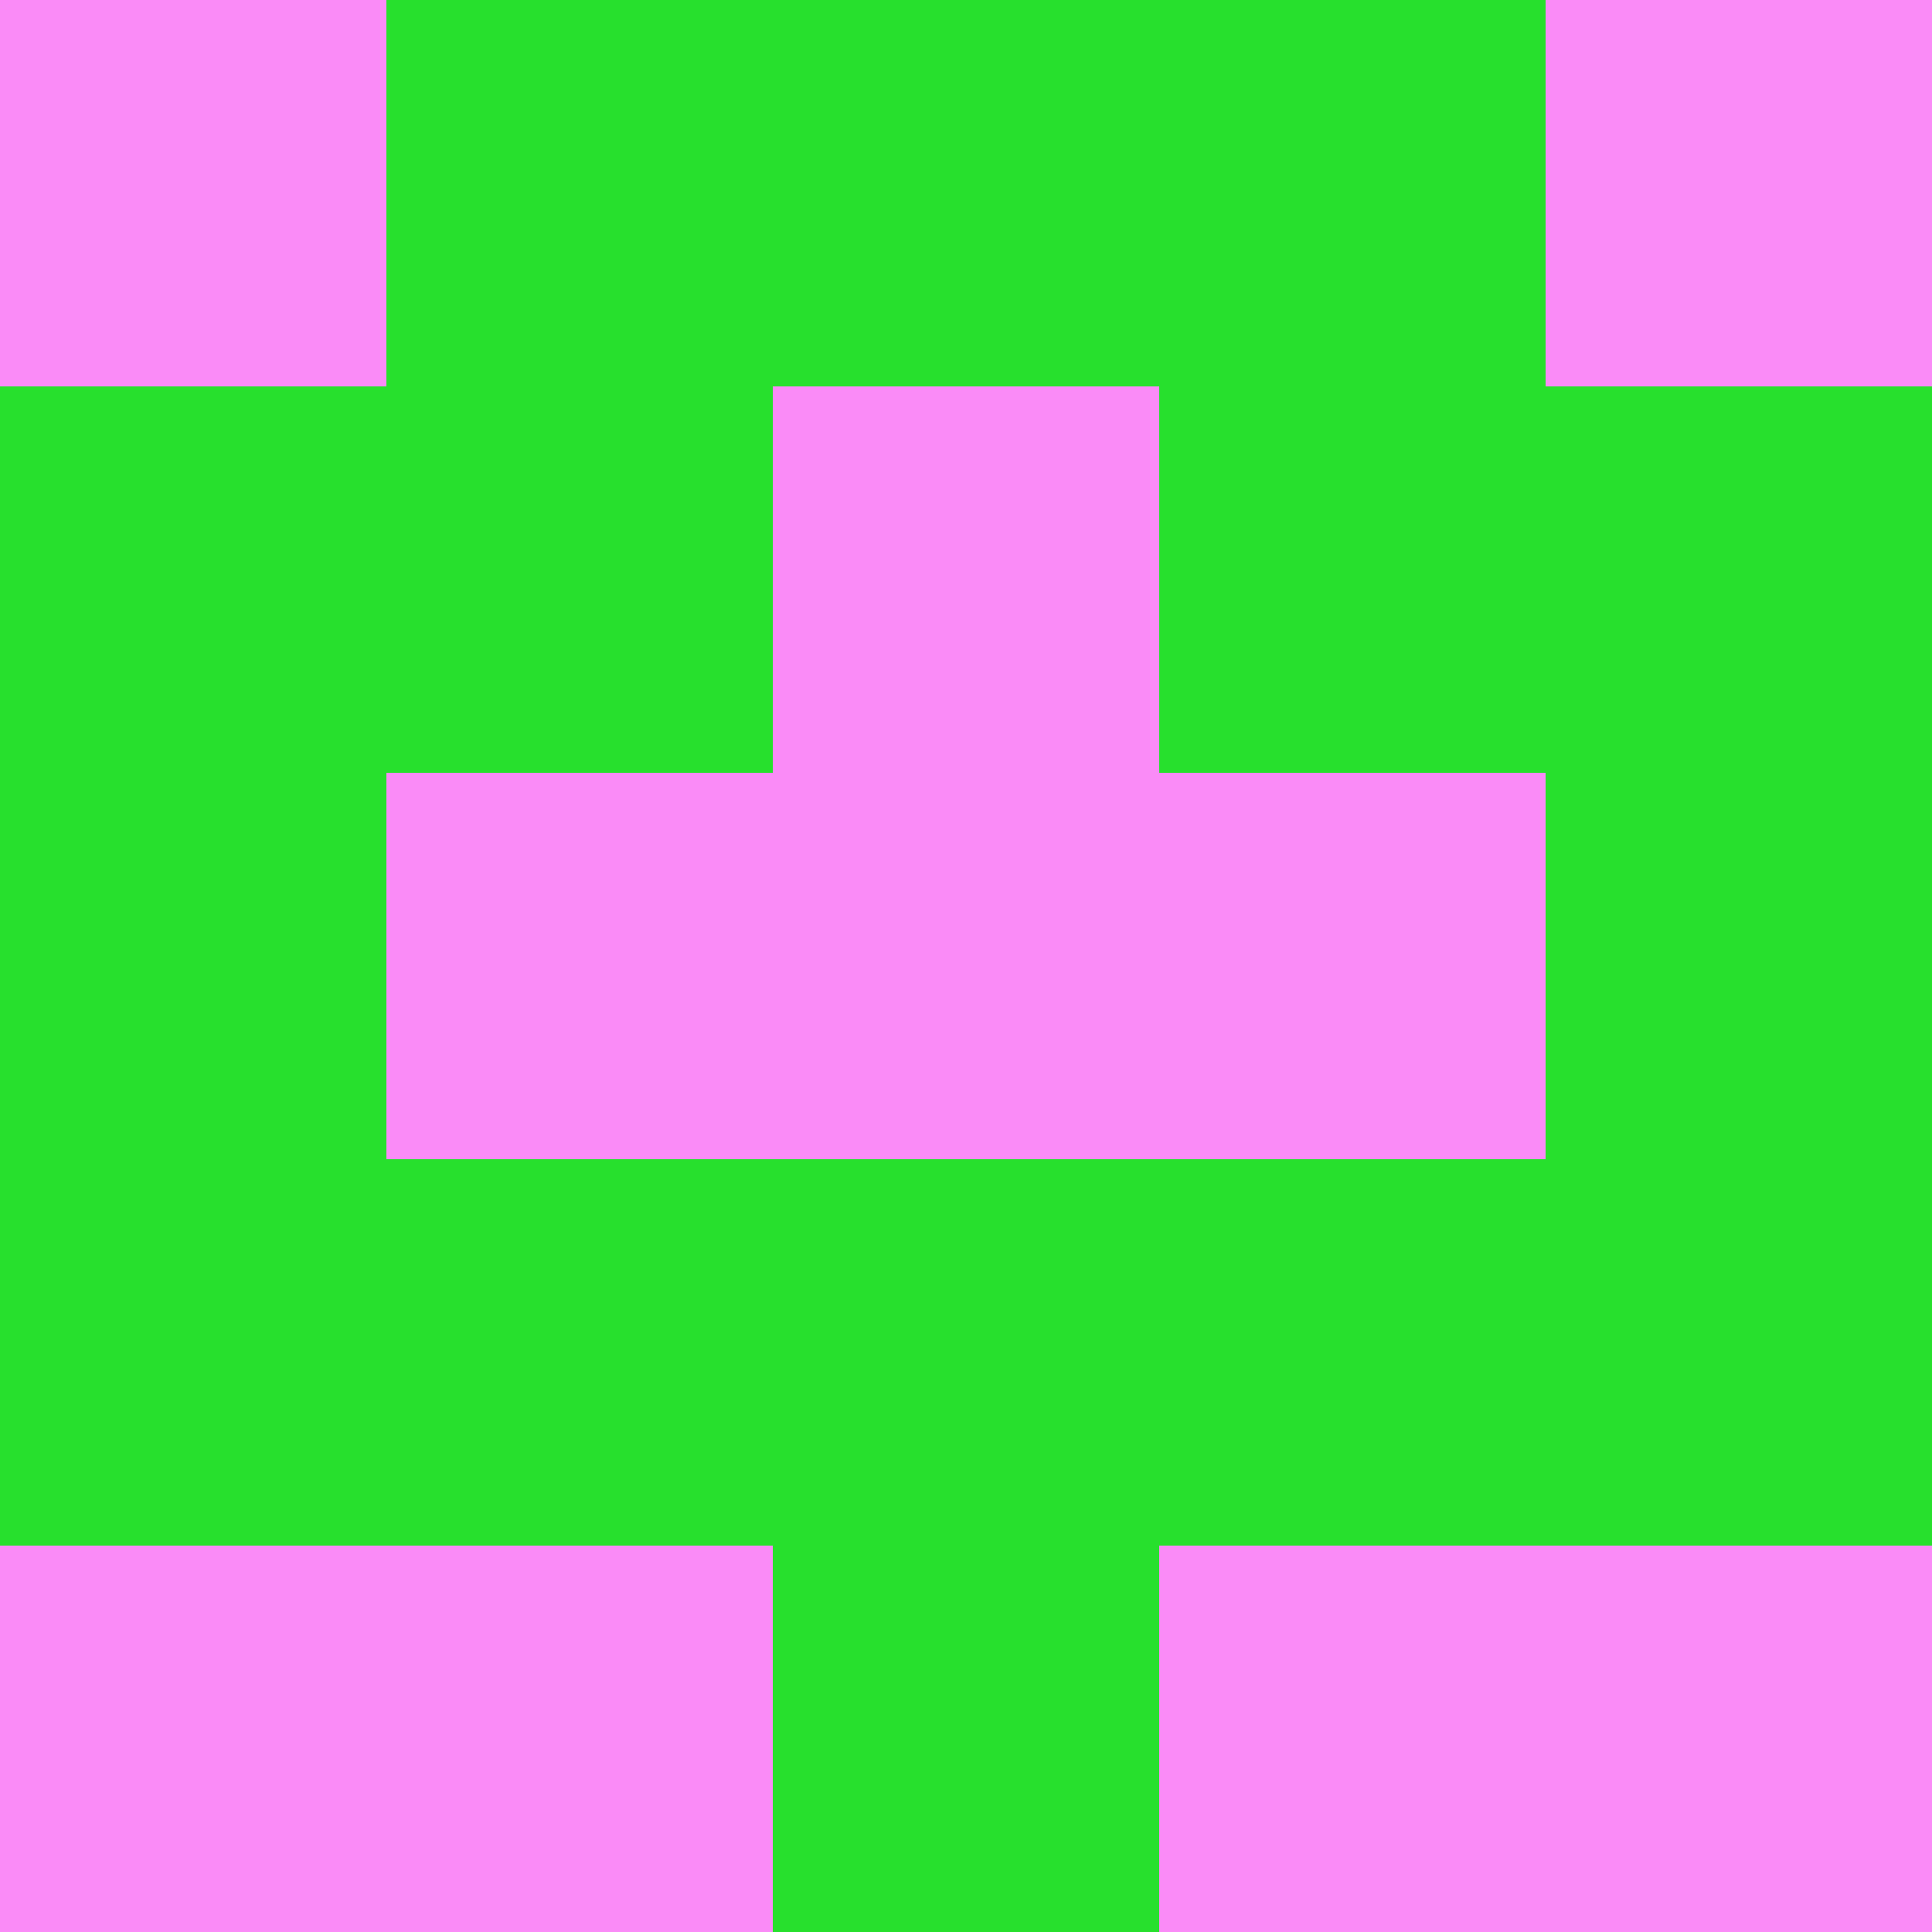 <?xml version="1.0" encoding="utf-8"?>
<!DOCTYPE svg PUBLIC "-//W3C//DTD SVG 20010904//EN"
        "http://www.w3.org/TR/2001/REC-SVG-20010904/DTD/svg10.dtd">

<svg width="400" height="400" viewBox="0 0 5 5"
    xmlns="http://www.w3.org/2000/svg"
    xmlns:xlink="http://www.w3.org/1999/xlink">
            <rect x="0" y="0" width="1" height="1" fill="#FA8BF7" />
        <rect x="0" y="1" width="1" height="1" fill="#27E02D" />
        <rect x="0" y="2" width="1" height="1" fill="#27E02D" />
        <rect x="0" y="3" width="1" height="1" fill="#27E02D" />
        <rect x="0" y="4" width="1" height="1" fill="#FA8BF7" />
                <rect x="1" y="0" width="1" height="1" fill="#27E02D" />
        <rect x="1" y="1" width="1" height="1" fill="#27E02D" />
        <rect x="1" y="2" width="1" height="1" fill="#FA8BF7" />
        <rect x="1" y="3" width="1" height="1" fill="#27E02D" />
        <rect x="1" y="4" width="1" height="1" fill="#FA8BF7" />
                <rect x="2" y="0" width="1" height="1" fill="#27E02D" />
        <rect x="2" y="1" width="1" height="1" fill="#FA8BF7" />
        <rect x="2" y="2" width="1" height="1" fill="#FA8BF7" />
        <rect x="2" y="3" width="1" height="1" fill="#27E02D" />
        <rect x="2" y="4" width="1" height="1" fill="#27E02D" />
                <rect x="3" y="0" width="1" height="1" fill="#27E02D" />
        <rect x="3" y="1" width="1" height="1" fill="#27E02D" />
        <rect x="3" y="2" width="1" height="1" fill="#FA8BF7" />
        <rect x="3" y="3" width="1" height="1" fill="#27E02D" />
        <rect x="3" y="4" width="1" height="1" fill="#FA8BF7" />
                <rect x="4" y="0" width="1" height="1" fill="#FA8BF7" />
        <rect x="4" y="1" width="1" height="1" fill="#27E02D" />
        <rect x="4" y="2" width="1" height="1" fill="#27E02D" />
        <rect x="4" y="3" width="1" height="1" fill="#27E02D" />
        <rect x="4" y="4" width="1" height="1" fill="#FA8BF7" />
        
</svg>


